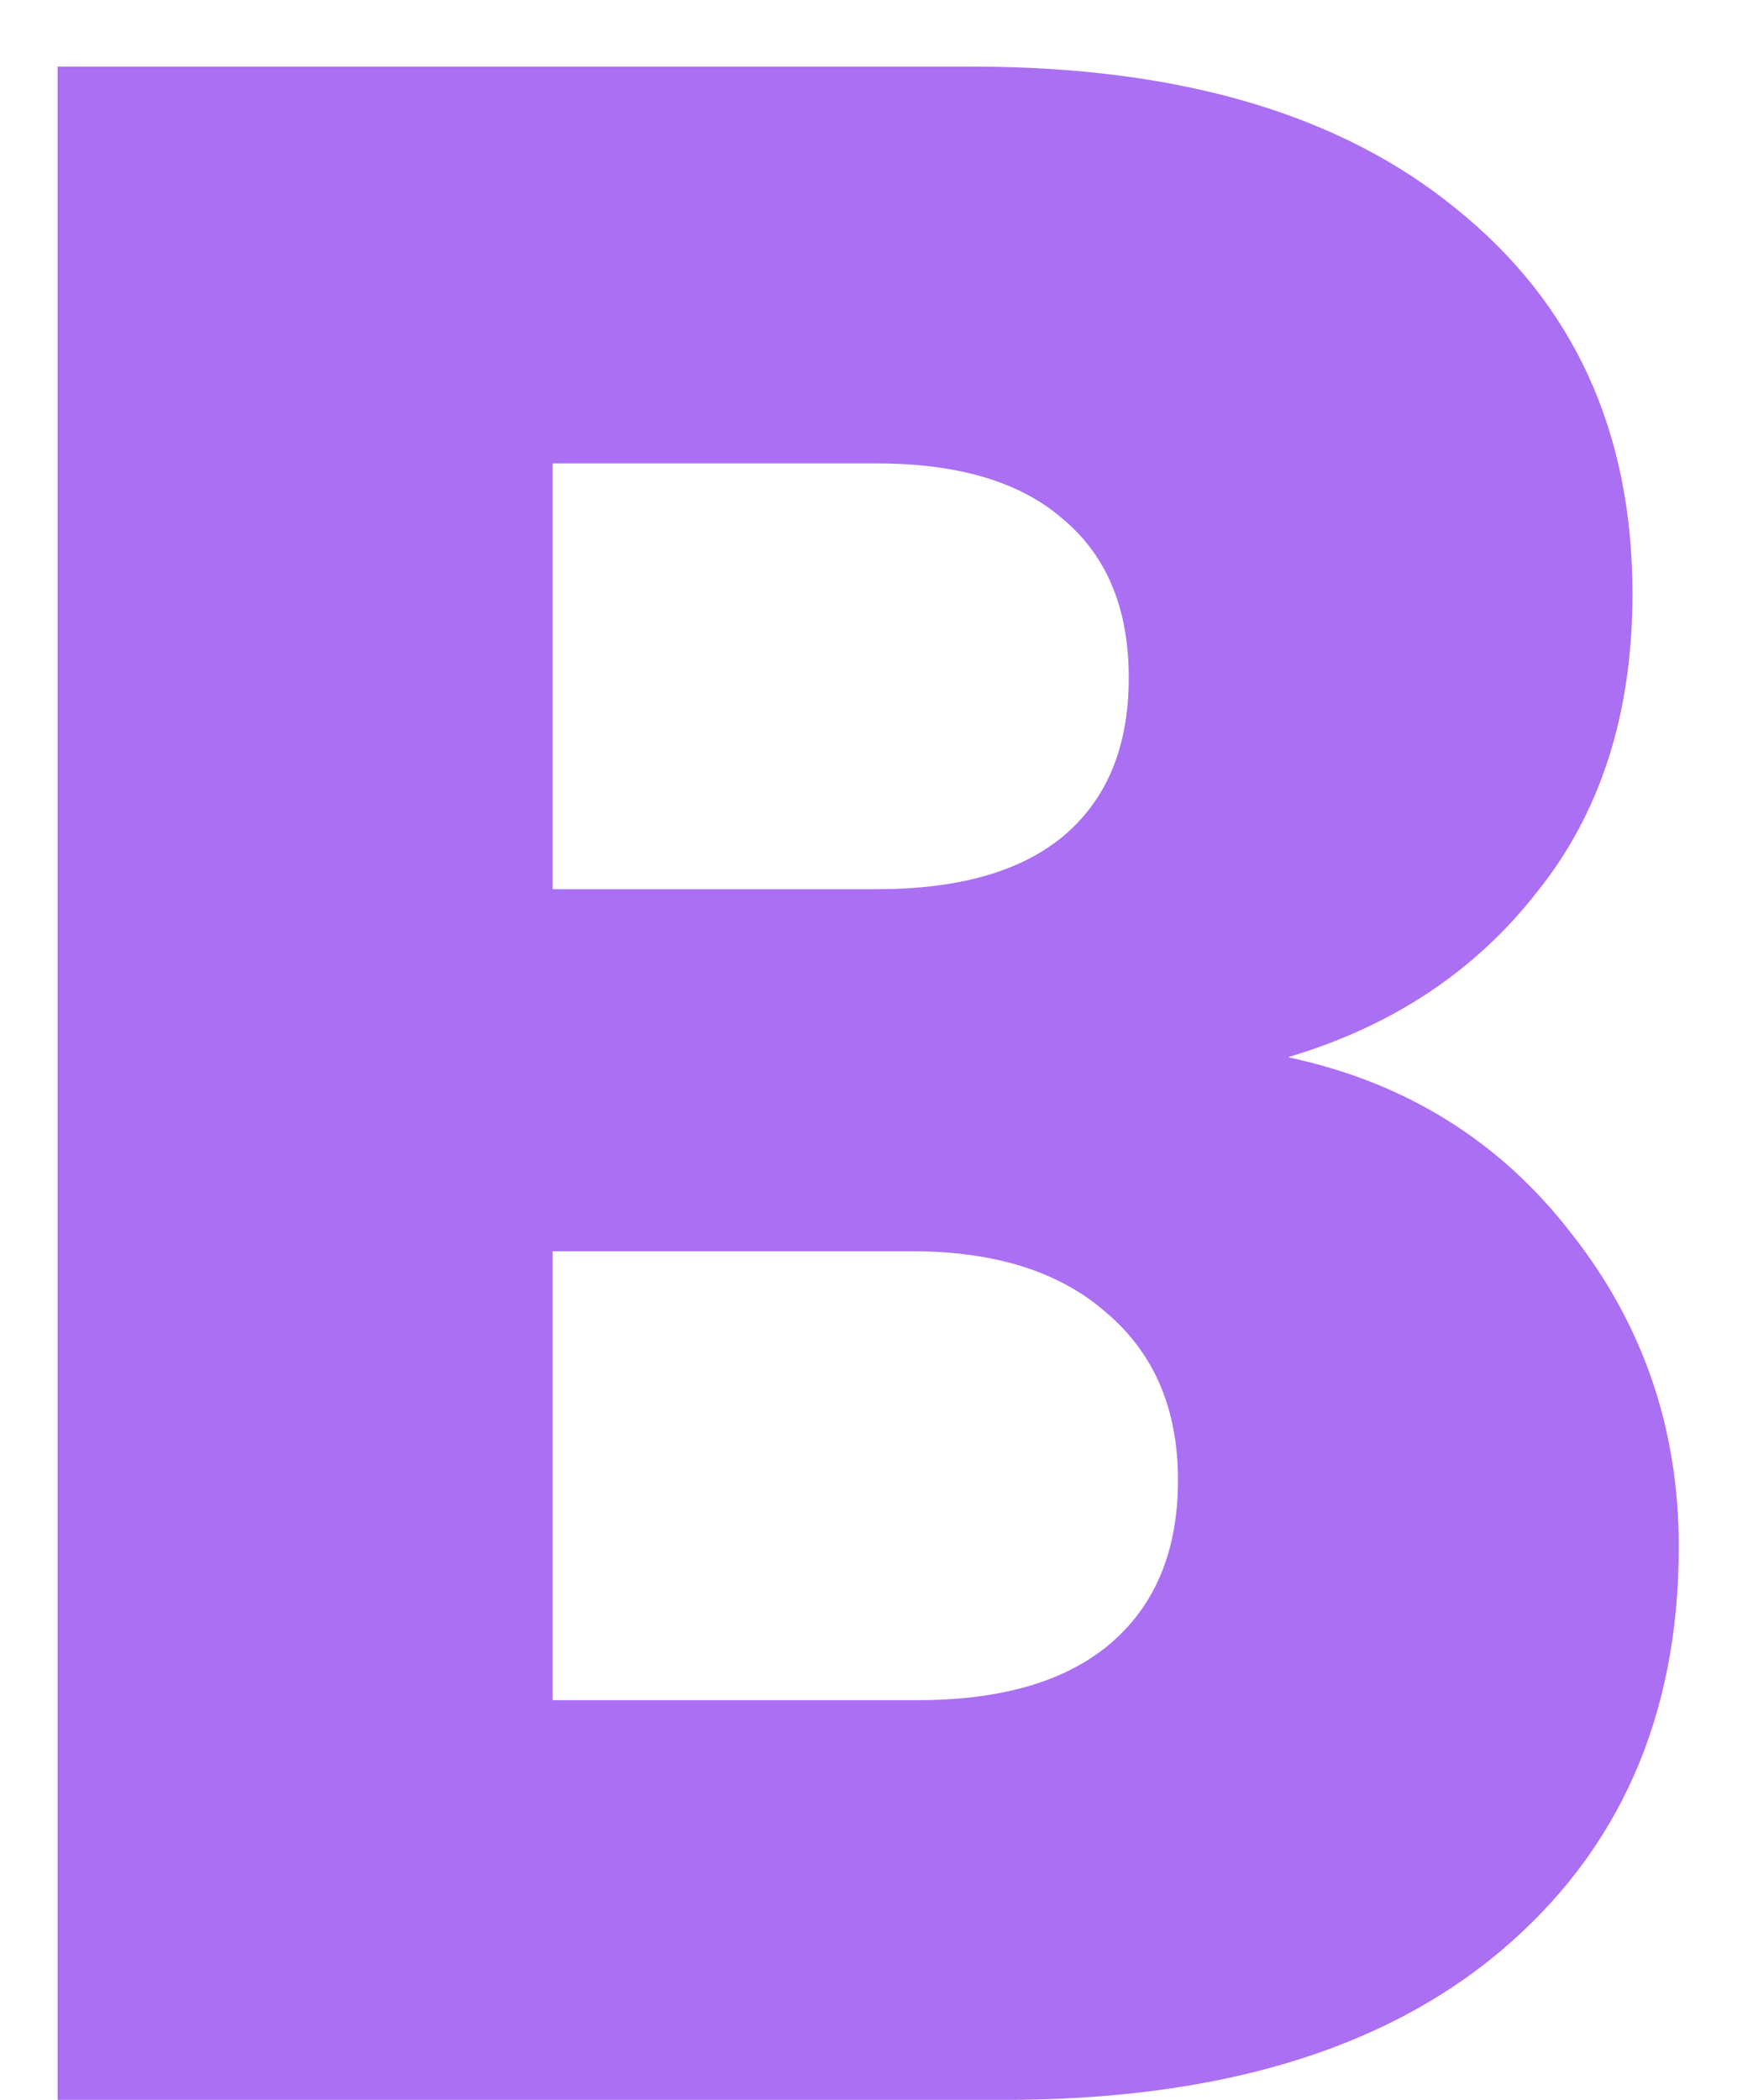 <svg width="24" height="29" viewBox="0 0 24 29" fill="none" xmlns="http://www.w3.org/2000/svg">
<path d="M17.796 14.6C19.423 14.947 20.73 15.76 21.716 17.04C22.703 18.293 23.196 19.733 23.196 21.36C23.196 23.707 22.37 25.573 20.716 26.96C19.09 28.32 16.81 29 13.876 29H0.796V0.92H13.436C16.29 0.92 18.516 1.573 20.116 2.88C21.743 4.187 22.556 5.96 22.556 8.2C22.556 9.853 22.116 11.227 21.236 12.32C20.383 13.413 19.236 14.173 17.796 14.6ZM7.636 12.28H12.116C13.236 12.28 14.09 12.04 14.676 11.56C15.29 11.053 15.596 10.32 15.596 9.36C15.596 8.4 15.29 7.667 14.676 7.16C14.09 6.653 13.236 6.4 12.116 6.4H7.636V12.28ZM12.676 23.48C13.823 23.48 14.703 23.227 15.316 22.72C15.956 22.187 16.276 21.427 16.276 20.44C16.276 19.453 15.943 18.68 15.276 18.12C14.636 17.56 13.743 17.28 12.596 17.28H7.636V23.48H12.676Z" fill="#AB6FF3"/>
</svg>
